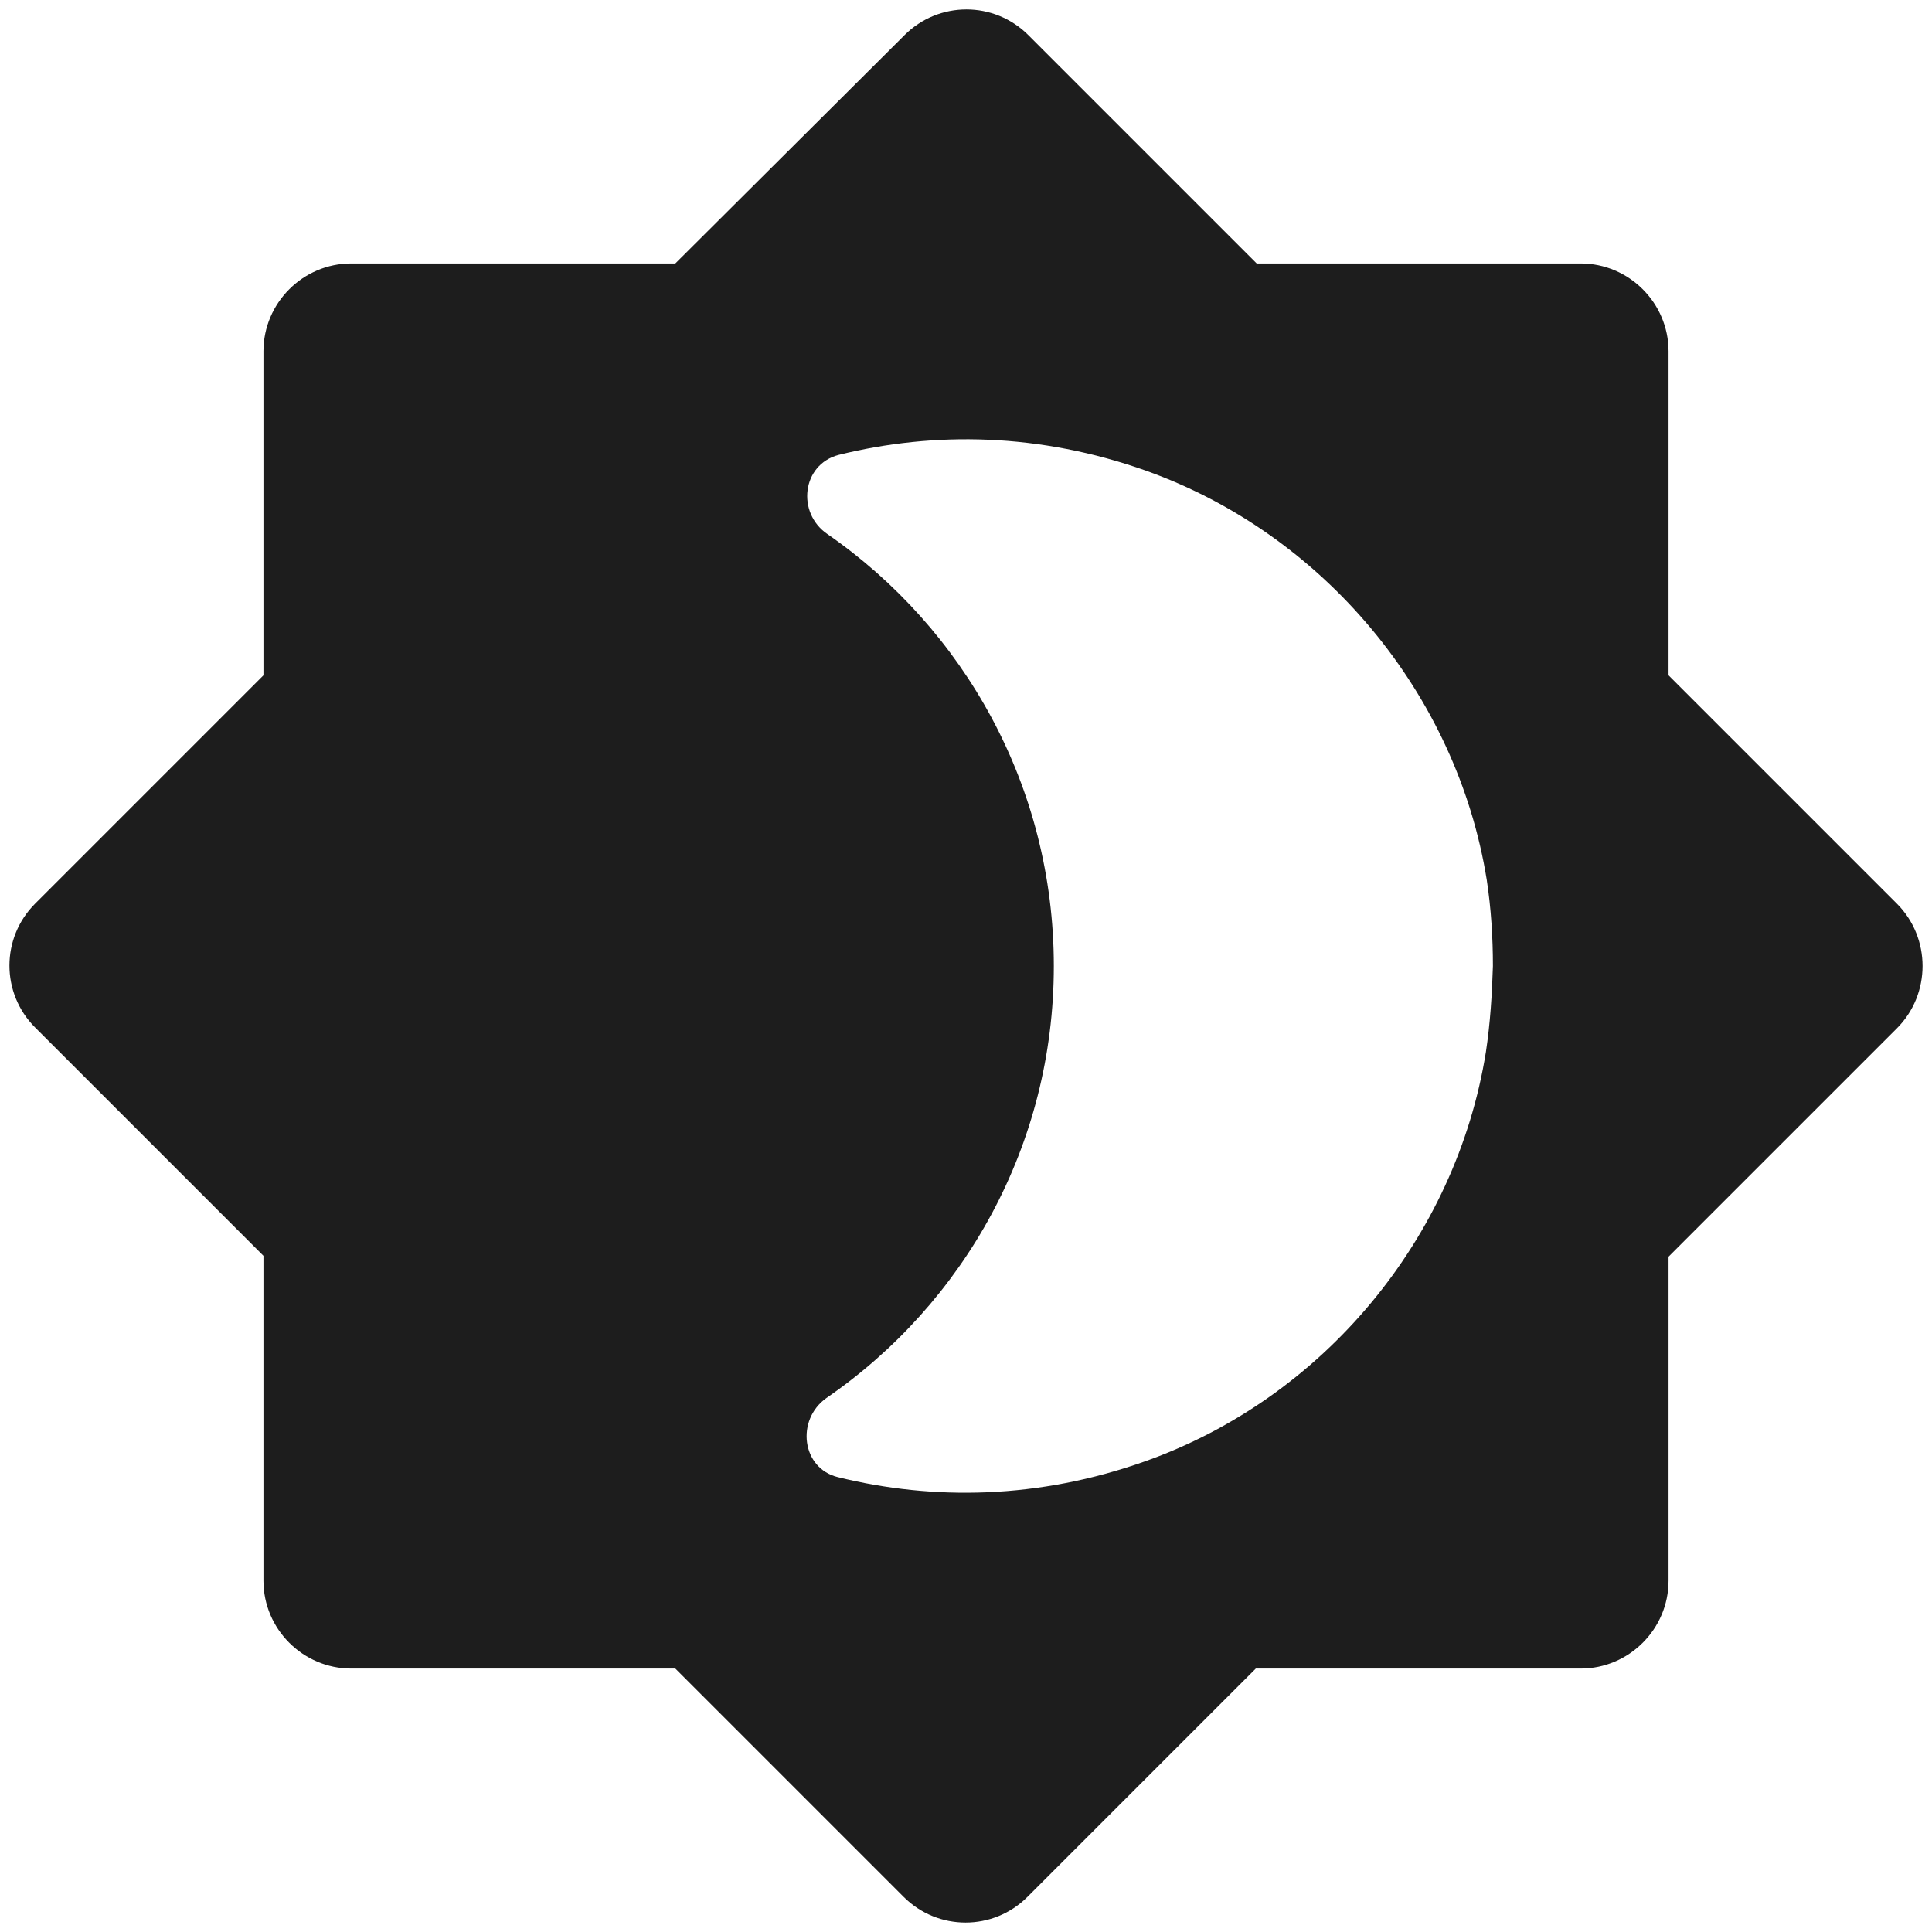 <?xml version="1.0" encoding="UTF-8"?>
<svg width="22px" height="22px" viewBox="0 0 22 22" version="1.1" xmlns="http://www.w3.org/2000/svg" xmlns:xlink="http://www.w3.org/1999/xlink">
    <!-- Generator: Sketch 52.5 (67469) - http://www.bohemiancoding.com/sketch -->
    <title>brightness_4</title>
    <desc>Created with Sketch.</desc>
    <g id="Icons" stroke="none" stroke-width="1" fill="none" fill-rule="evenodd">
        <g id="Rounded" transform="translate(-305, -2769)">
            <g id="Image" transform="translate(100, 2626)">
                <g id="-Round-/-Image-/-brightness_4" transform="translate(204, 142)">
                    <g>
                        <polygon id="Path" points="0 0 24 0 24 24 0 24"></polygon>
                        <path d="M22.6,11.29 L20,8.69 L20,5 C20,4.45 19.55,4 19,4 L15.31,4 L12.71,1.4 C12.32,1.01 11.69,1.01 11.3,1.4 L8.69,4 L5,4 C4.45,4 4,4.45 4,5 L4,8.69 L1.4,11.29 C1.01,11.68 1.01,12.31 1.4,12.7 L4,15.3 L4,19 C4,19.55 4.45,20 5,20 L8.69,20 L11.29,22.6 C11.68,22.99 12.31,22.99 12.7,22.6 L15.3,20 L19,20 C19.55,20 20,19.55 20,19 L20,15.31 L22.6,12.71 C22.99,12.32 22.99,11.68 22.6,11.29 Z M17.92,12.98 C17.58,15.1 16.07,16.92 14.04,17.64 C12.83,18.07 11.63,18.09 10.54,17.82 C10.13,17.72 10.06,17.17 10.41,16.92 C11.98,15.84 13,14.04 13,12 C13,9.96 11.98,8.16 10.42,7.08 C10.07,6.84 10.13,6.29 10.55,6.18 C11.64,5.91 12.84,5.93 14.05,6.36 C16.07,7.08 17.59,8.9 17.93,11.02 C17.98,11.35 18,11.68 18,12 C17.99,12.32 17.97,12.65 17.92,12.98 Z" id="🔹-Icon-Color" fill="#1D1D1D"></path>
                    </g>
                </g>
            </g>
        </g>
    </g>
</svg>